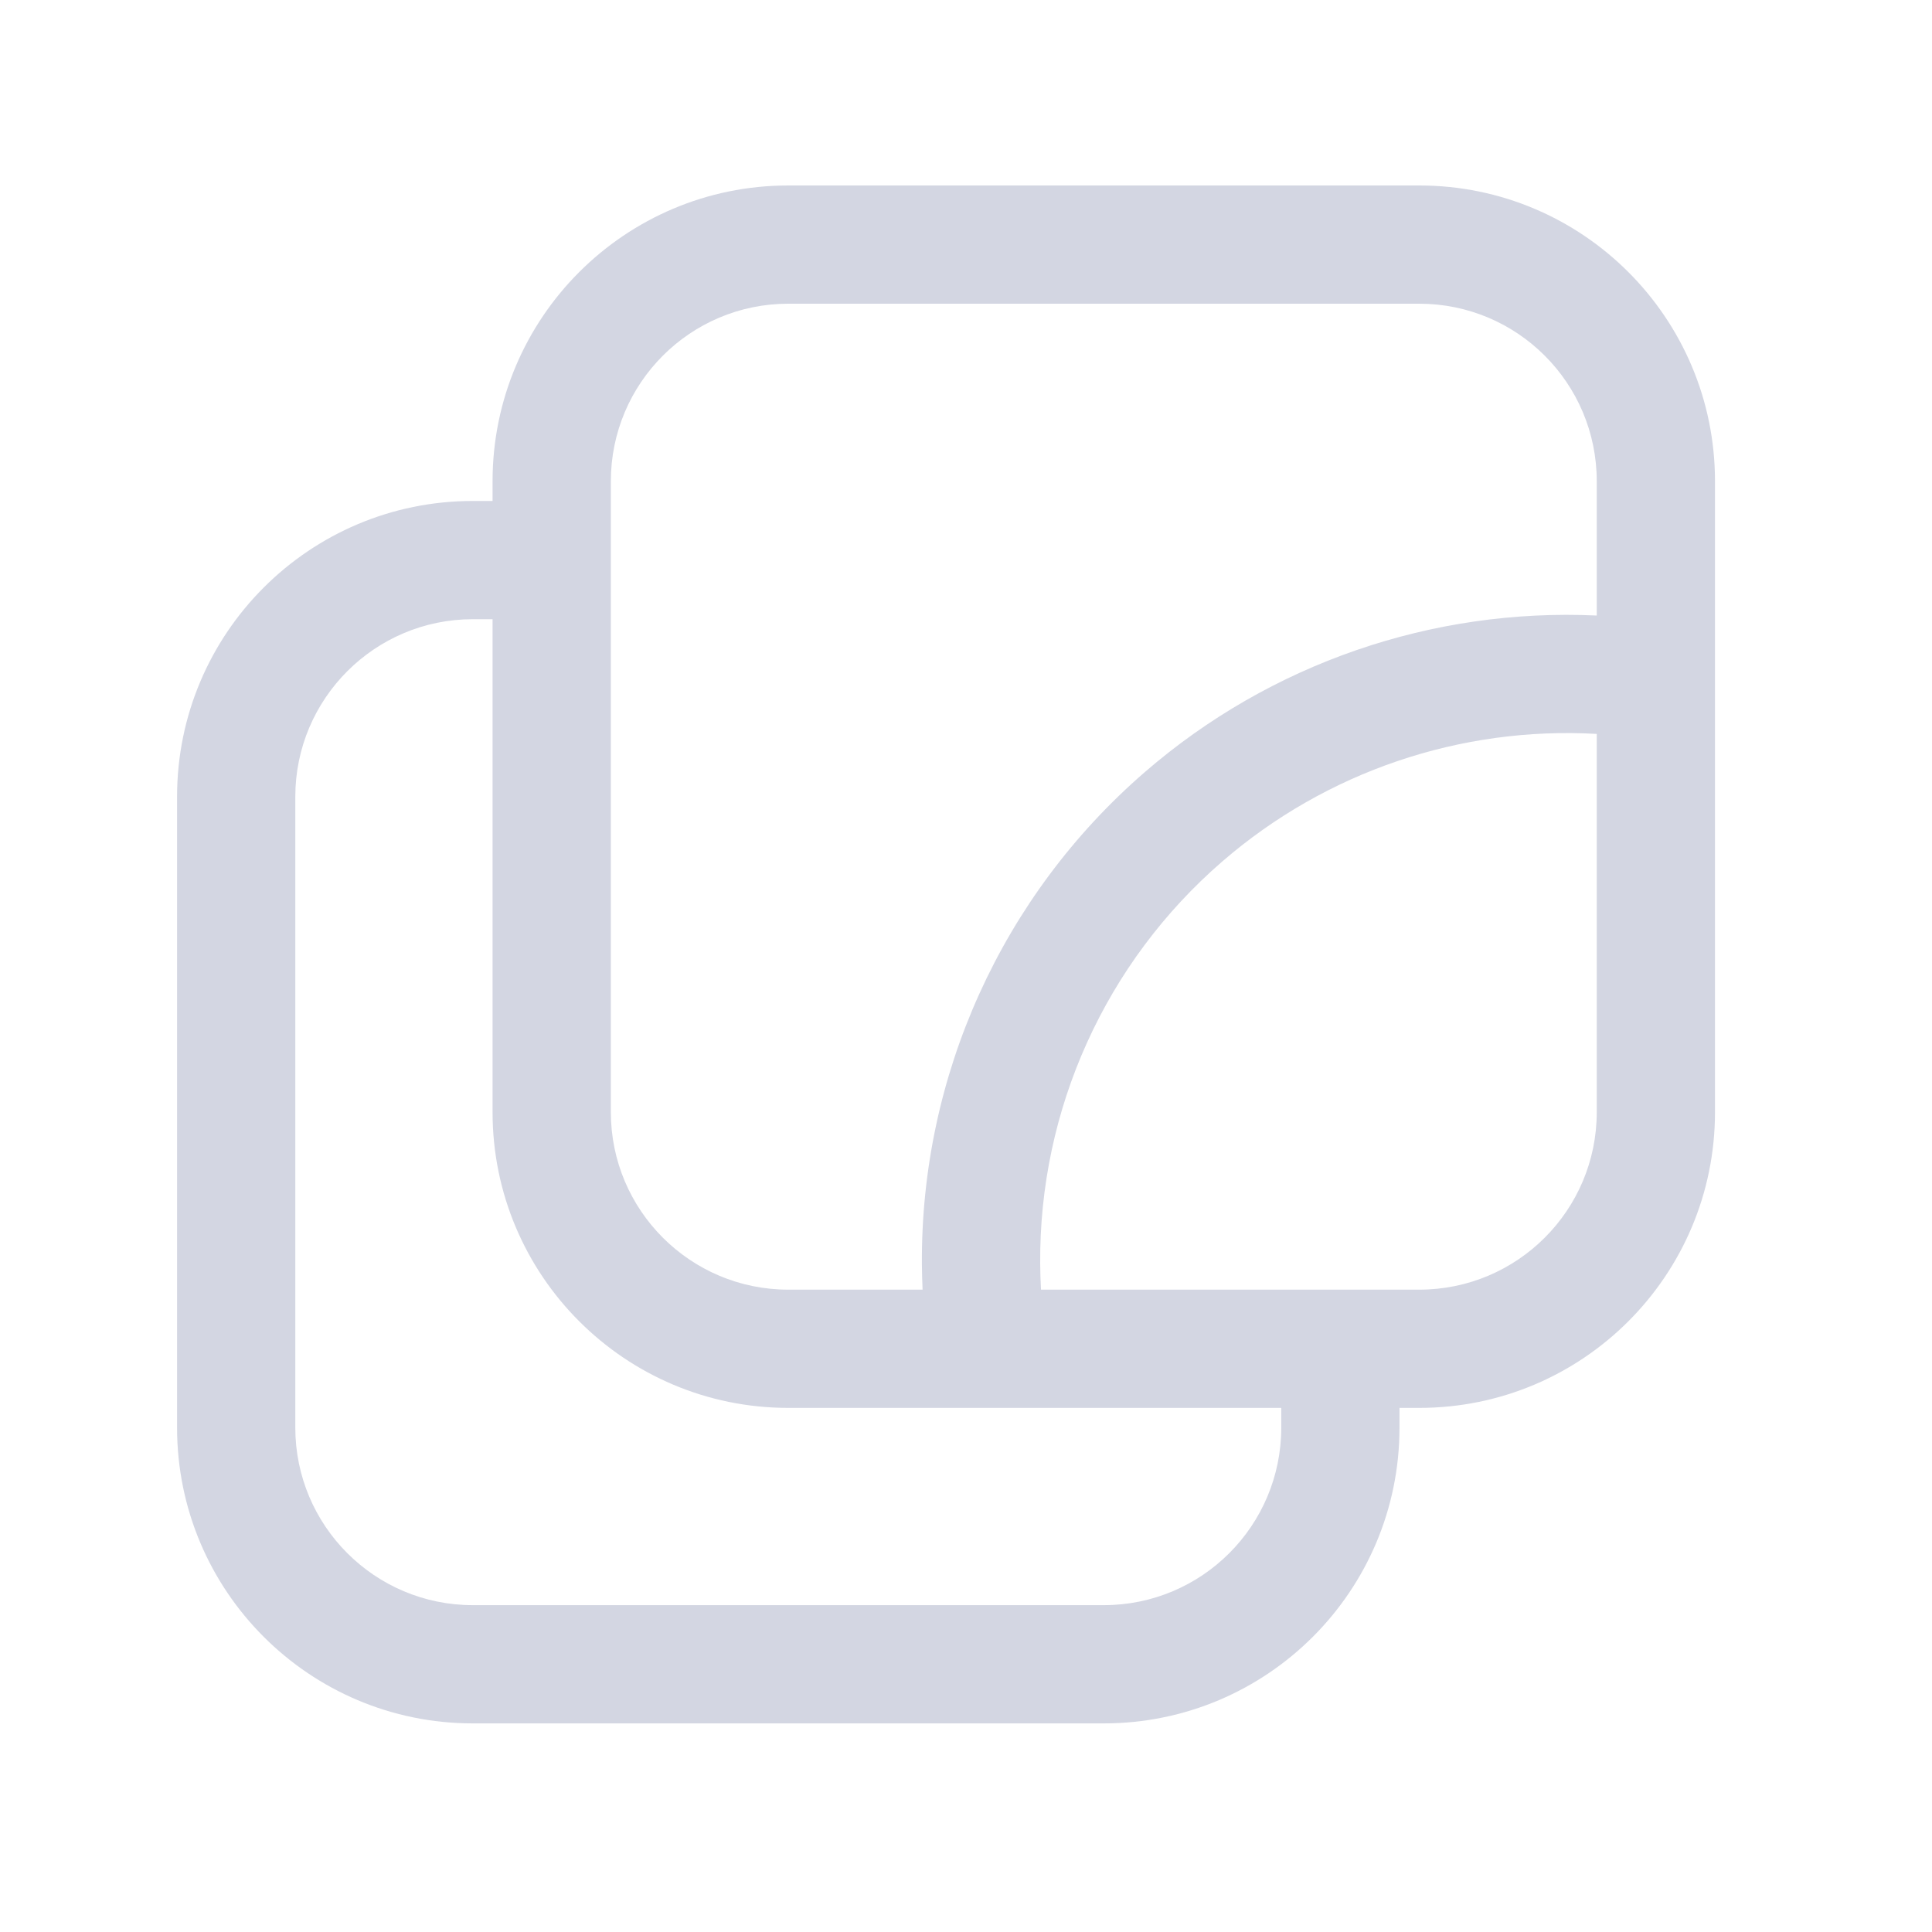 <svg width="40" height="40" viewBox="0 0 40 40" fill="none" xmlns="http://www.w3.org/2000/svg">
<path fill-rule="evenodd" clip-rule="evenodd" d="M16.321 3.84C12.94 3.84 10.198 6.581 10.198 9.963V10.372H9.789C6.407 10.372 3.666 13.113 3.666 16.495V29.558C3.666 32.94 6.407 35.681 9.789 35.681H22.852C26.234 35.681 28.975 32.94 28.975 29.558V29.149H29.384C32.766 29.149 35.507 26.408 35.507 23.026V9.963C35.507 6.581 32.766 3.84 29.384 3.84H16.321ZM26.527 29.149H20.489C20.463 29.15 20.438 29.15 20.412 29.149H16.321C12.94 29.149 10.198 26.408 10.198 23.026V12.82H9.789C7.76 12.82 6.114 14.466 6.114 16.495V29.558C6.114 31.588 7.76 33.233 9.789 33.233H22.852C24.882 33.233 26.527 31.588 26.527 29.558V29.149ZM21.553 26.701H29.384C31.414 26.701 33.059 25.055 33.059 23.026V15.195C30.244 15.035 27.46 15.973 25.307 17.835C22.889 19.926 21.511 22.972 21.536 26.168C21.537 26.346 21.543 26.523 21.553 26.701ZM33.059 12.744C29.659 12.586 26.306 13.733 23.705 15.983C20.745 18.544 19.057 22.274 19.087 26.188L19.087 26.188C19.089 26.359 19.093 26.53 19.101 26.701H16.321C14.292 26.701 12.647 25.055 12.647 23.026V9.963C12.647 7.933 14.292 6.288 16.321 6.288H29.384C31.414 6.288 33.059 7.933 33.059 9.963V12.744Z" fill="#D3D6E2"/>
</svg>
